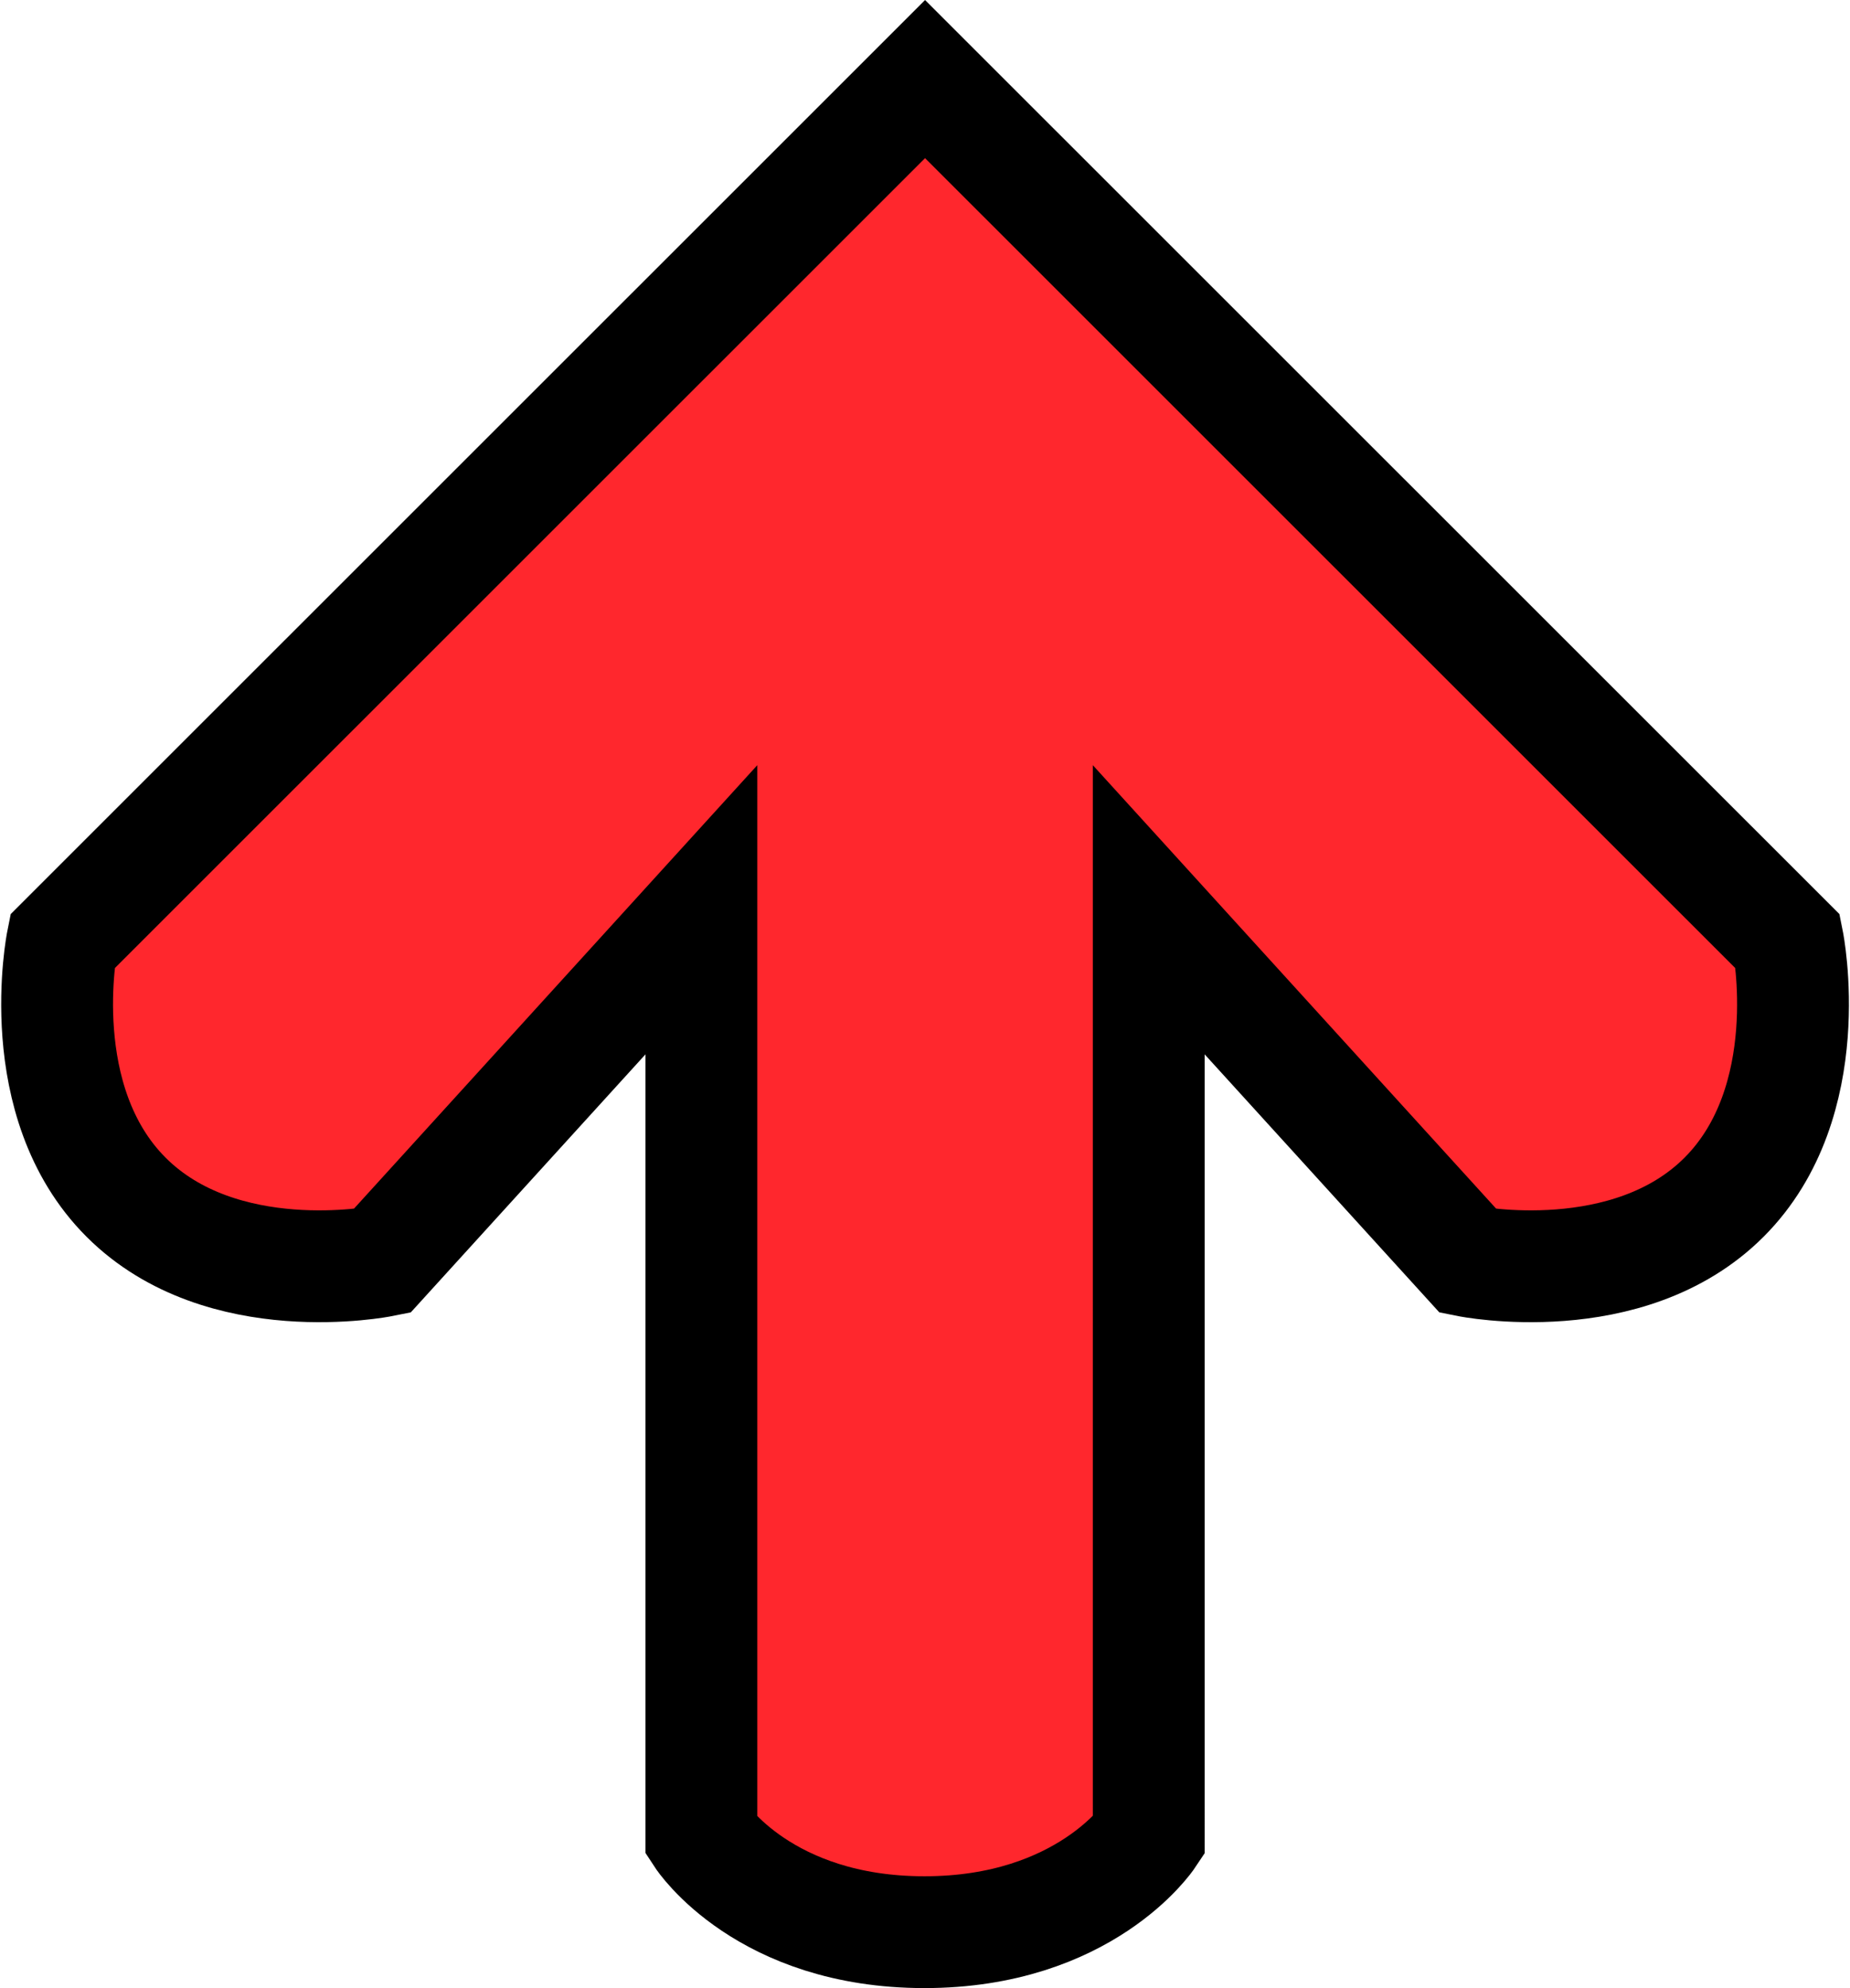 <?xml version="1.0" encoding="UTF-8" standalone="no"?>
<!-- Created with Inkscape (http://www.inkscape.org/) -->

<svg
   width="57.892"
   height="62.225"
   viewBox="0 0 15.317 16.464"
   version="1.1"
   id="svg1"
   xml:space="preserve"
   inkscape:version="1.3.2 (091e20e, 2023-11-25, custom)"
   sodipodi:docname="smx.svg"
   inkscape:export-filename="svg\ddr-up.svg"
   inkscape:export-xdpi="96"
   inkscape:export-ydpi="96"
   xmlns:inkscape="http://www.inkscape.org/namespaces/inkscape"
   xmlns:sodipodi="http://sodipodi.sourceforge.net/DTD/sodipodi-0.dtd"
   xmlns="http://www.w3.org/2000/svg"
   xmlns:svg="http://www.w3.org/2000/svg"><sodipodi:namedview
     id="namedview1"
     pagecolor="#ffffff"
     bordercolor="#000000"
     borderopacity="0.25"
     inkscape:showpageshadow="2"
     inkscape:pageopacity="0.0"
     inkscape:pagecheckerboard="0"
     inkscape:deskcolor="#d1d1d1"
     inkscape:document-units="px"
     inkscape:lockguides="false"
     showgrid="true"
     inkscape:zoom="1.2970735"
     inkscape:cx="-309.1575"
     inkscape:cy="30.45317"
     inkscape:window-width="1920"
     inkscape:window-height="1009"
     inkscape:window-x="1912"
     inkscape:window-y="385"
     inkscape:window-maximized="1"
     inkscape:current-layer="layer1"><inkscape:grid
       id="grid1"
       units="px"
       originx="-0.904"
       originy="-0.235"
       spacingx="0.265"
       spacingy="0.265"
       empcolor="#0099e5"
       empopacity="0.302"
       color="#0099e5"
       opacity="0.149"
       empspacing="4"
       dotted="false"
       gridanglex="30"
       gridanglez="30"
       visible="true" /></sodipodi:namedview><defs
     id="defs1" /><g
     inkscape:label="Layer 1"
     inkscape:groupmode="layer"
     id="layer1"
     style="display:inline"
     transform="translate(-0.904,-0.235)"><path
       style="display:inline;fill:#ff272d;fill-opacity:1;stroke:#000000;stroke-width:0.926;stroke-linecap:square;stroke-dasharray:none;stroke-opacity:1"
       d="M 8.563,0.89 1.419,8.033 c 0,0 -0.265,1.323 0.529,2.117 0.794,0.794 2.117,0.529 2.117,0.529 l 2.646,-2.91 v 7.673 c 0,0 0.519,0.794 1.847,0.794 1.328,0 1.857,-0.794 1.857,-0.794 V 7.769 l 2.646,2.91 c 0,0 1.323,0.265 2.117,-0.529 0.794,-0.794 0.529,-2.117 0.529,-2.117 L 8.563,0.89"
       id="path11"
       sodipodi:nodetypes="ccsccczcccscc"
       inkscape:label="up" /></g></svg>

